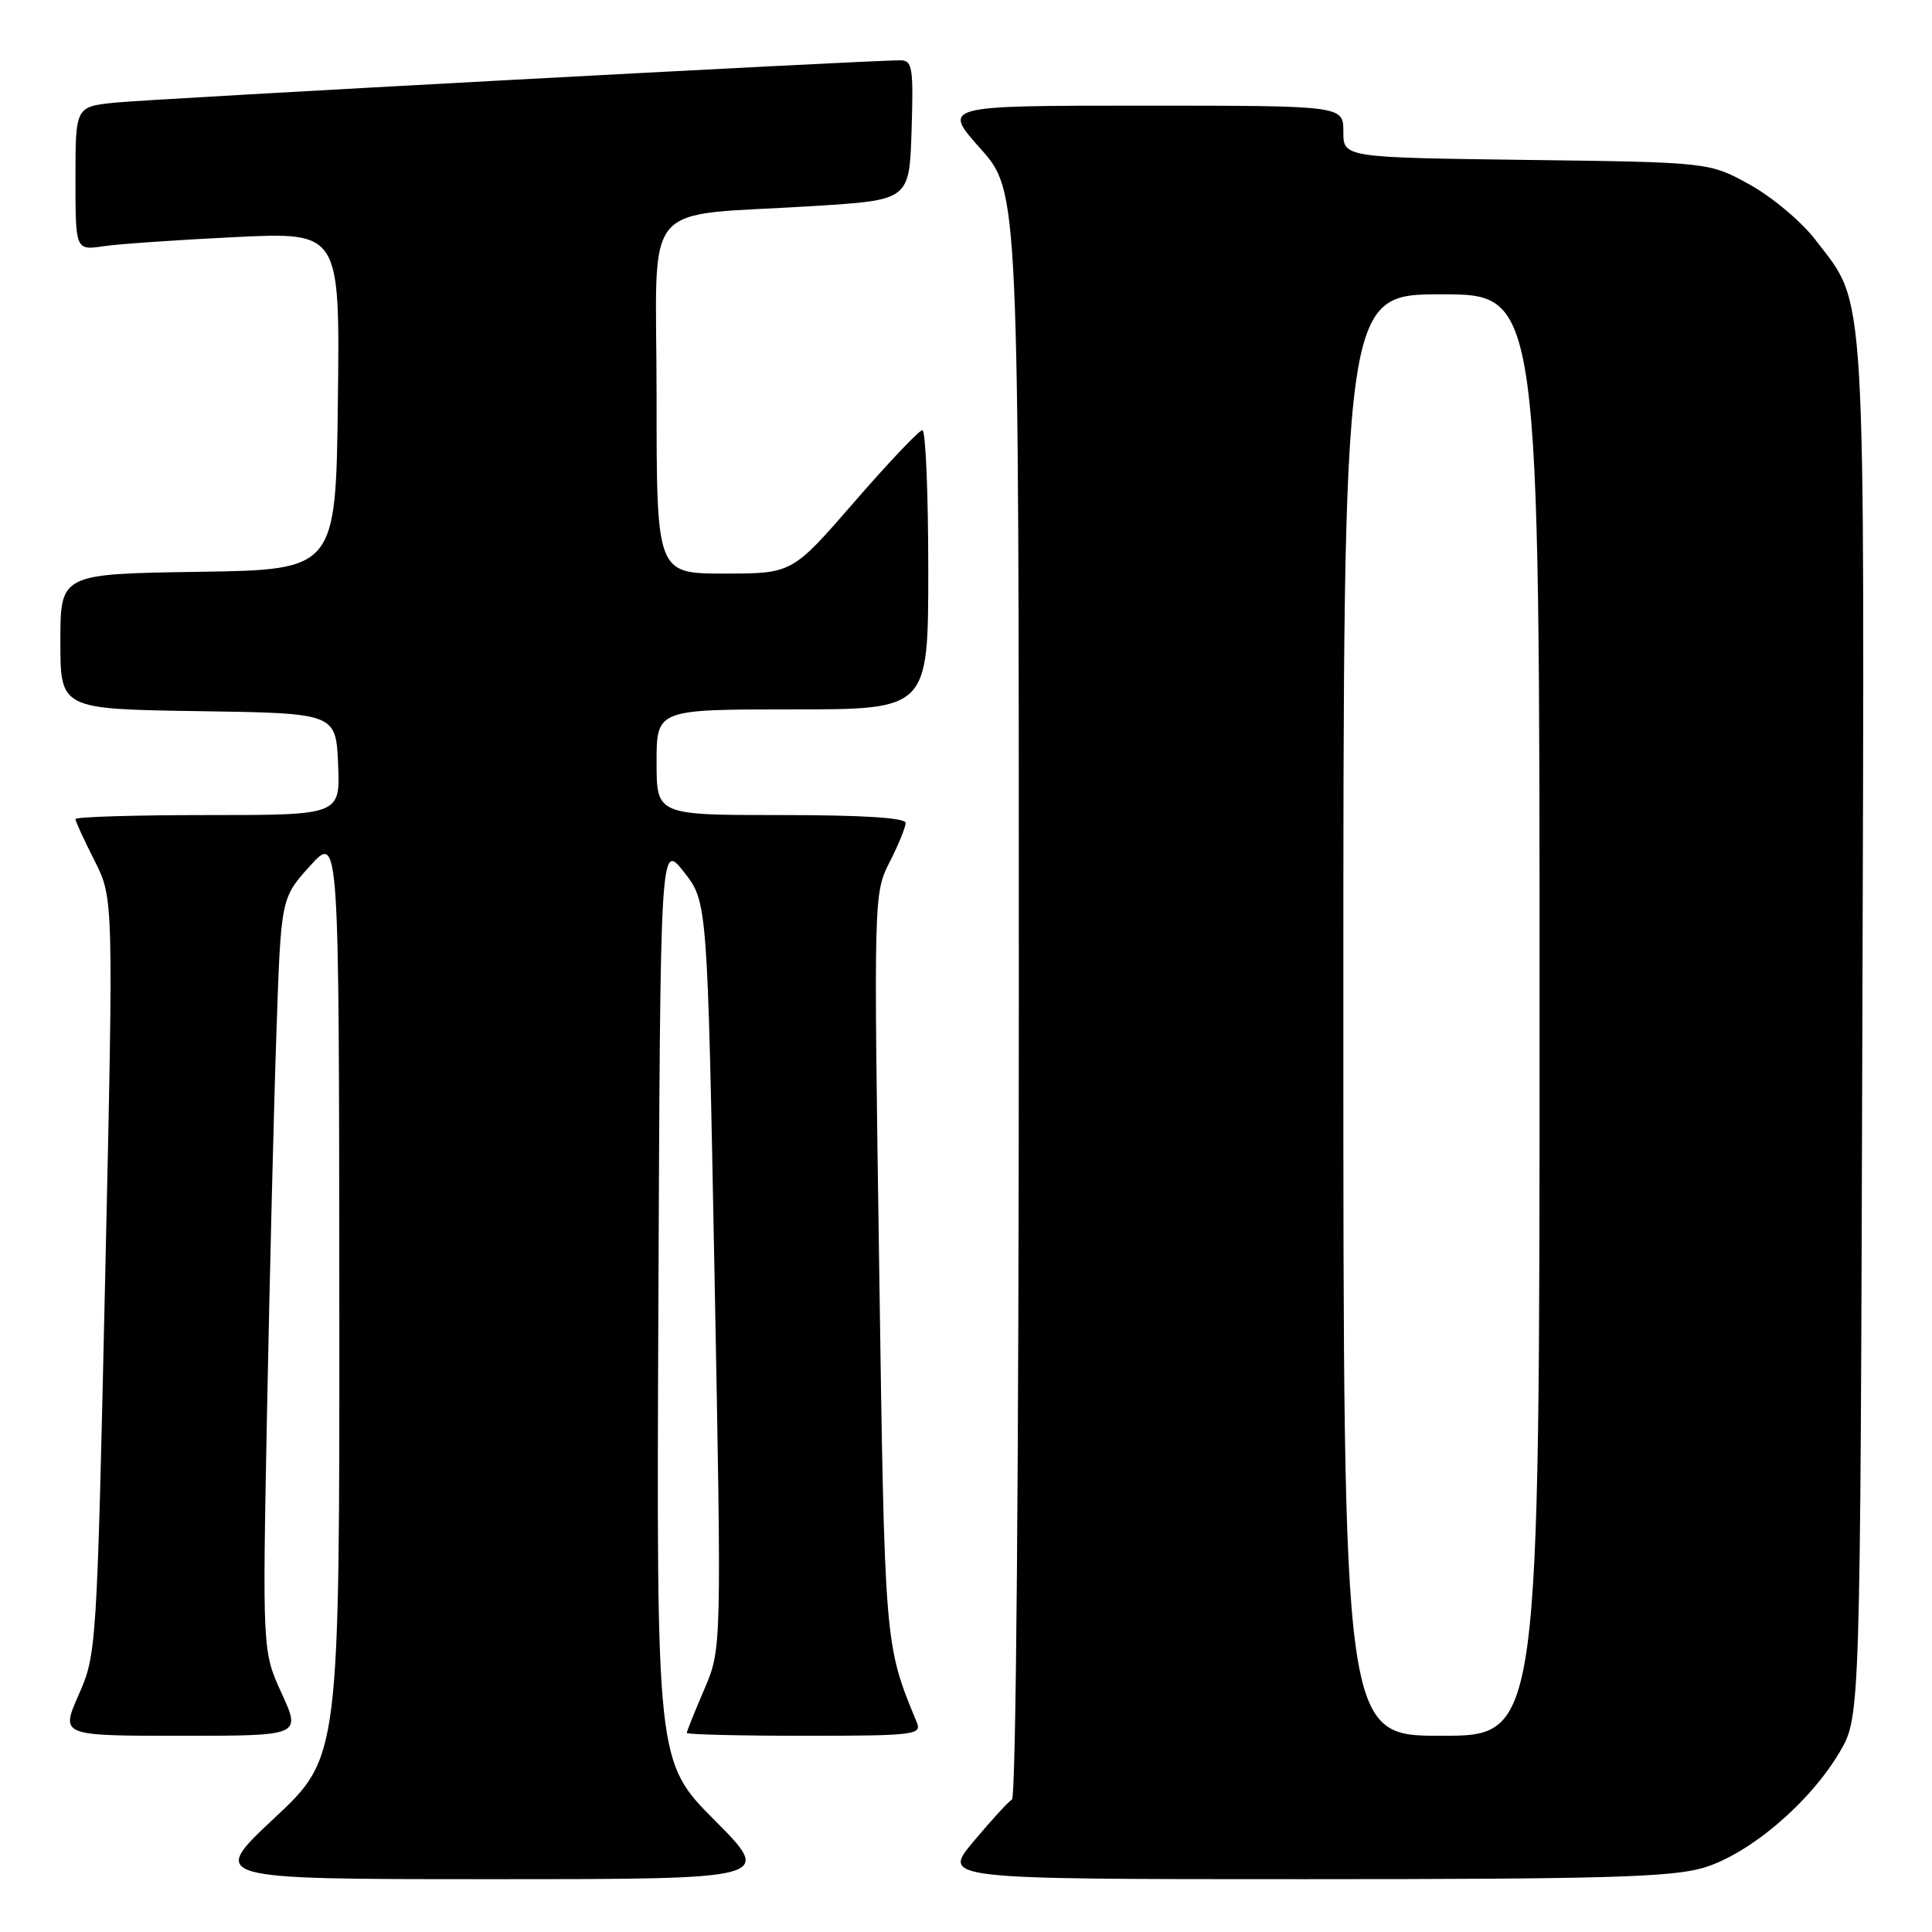 <?xml version="1.0" encoding="UTF-8" standalone="no"?>
<!DOCTYPE svg PUBLIC "-//W3C//DTD SVG 1.1//EN" "http://www.w3.org/Graphics/SVG/1.1/DTD/svg11.dtd" >
<svg xmlns="http://www.w3.org/2000/svg" xmlns:xlink="http://www.w3.org/1999/xlink" version="1.1" viewBox="0 0 256 256">
 <g >
 <path fill="currentColor"
d=" M 94.72 241.22 C 86.98 233.44 86.98 233.44 87.24 172.51 C 87.50 111.58 87.50 111.58 90.62 115.54 C 93.74 119.50 93.74 119.50 94.68 169.00 C 95.62 218.50 95.62 218.50 93.31 223.87 C 92.04 226.83 91.00 229.42 91.00 229.62 C 91.00 229.83 98.02 230.00 106.61 230.00 C 121.08 230.00 122.16 229.87 121.49 228.25 C 117.19 217.81 117.23 218.38 116.49 167.44 C 115.77 118.74 115.78 118.35 117.88 114.23 C 119.05 111.95 120.00 109.61 120.00 109.04 C 120.00 108.36 114.25 108.00 103.50 108.00 C 87.00 108.00 87.00 108.00 87.00 101.00 C 87.00 94.00 87.00 94.00 105.00 94.00 C 123.00 94.00 123.00 94.00 123.00 75.50 C 123.00 65.33 122.65 57.00 122.22 57.00 C 121.80 57.00 117.74 61.28 113.21 66.50 C 104.97 76.00 104.97 76.00 95.98 76.00 C 87.00 76.00 87.00 76.00 87.00 52.56 C 87.00 25.69 84.43 28.78 108.00 27.29 C 120.50 26.50 120.50 26.50 120.79 17.25 C 121.05 8.93 120.90 8.00 119.29 7.99 C 115.15 7.97 20.05 13.10 15.25 13.60 C 10.00 14.14 10.00 14.14 10.00 23.66 C 10.00 33.18 10.00 33.18 13.75 32.62 C 15.81 32.32 23.70 31.78 31.27 31.41 C 45.04 30.76 45.04 30.76 44.77 53.13 C 44.50 75.50 44.50 75.50 26.25 75.77 C 8.00 76.05 8.00 76.05 8.00 85.00 C 8.00 93.95 8.00 93.95 26.25 94.23 C 44.50 94.50 44.50 94.50 44.80 101.25 C 45.09 108.00 45.09 108.00 27.55 108.00 C 17.90 108.00 10.00 108.24 10.00 108.53 C 10.00 108.83 11.14 111.31 12.53 114.05 C 15.05 119.04 15.05 119.04 13.94 169.10 C 12.84 218.57 12.79 219.21 10.42 224.58 C 8.03 230.00 8.03 230.00 23.96 230.00 C 39.89 230.00 39.89 230.00 37.33 224.40 C 34.77 218.81 34.77 218.81 35.39 186.65 C 35.74 168.97 36.29 146.51 36.63 136.75 C 37.23 119.00 37.23 119.00 41.07 114.75 C 44.92 110.50 44.92 110.50 44.96 171.66 C 45.00 232.82 45.00 232.82 36.35 240.91 C 27.71 249.00 27.71 249.00 65.08 249.00 C 102.45 249.00 102.45 249.00 94.72 241.22 Z  M 225.72 247.49 C 231.80 245.68 239.82 238.87 243.78 232.13 C 246.50 227.50 246.50 227.50 246.77 136.57 C 247.07 35.85 247.36 40.68 240.57 31.80 C 238.75 29.41 234.84 26.12 231.88 24.48 C 226.50 21.50 226.50 21.50 202.25 21.19 C 178.00 20.87 178.00 20.87 178.00 17.44 C 178.00 14.00 178.00 14.00 151.42 14.00 C 124.84 14.00 124.84 14.00 129.92 19.70 C 135.00 25.40 135.00 25.40 135.00 131.64 C 135.00 194.34 134.63 238.11 134.09 238.44 C 133.59 238.75 131.30 241.25 129.00 244.00 C 124.81 249.00 124.81 249.00 172.73 249.00 C 212.54 249.00 221.50 248.74 225.72 247.49 Z  M 178.00 134.50 C 178.00 39.00 178.00 39.00 191.00 39.00 C 204.00 39.00 204.00 39.00 204.00 134.50 C 204.00 230.00 204.00 230.00 191.00 230.00 C 178.00 230.00 178.00 230.00 178.00 134.50 Z "/>
</g>
</svg>